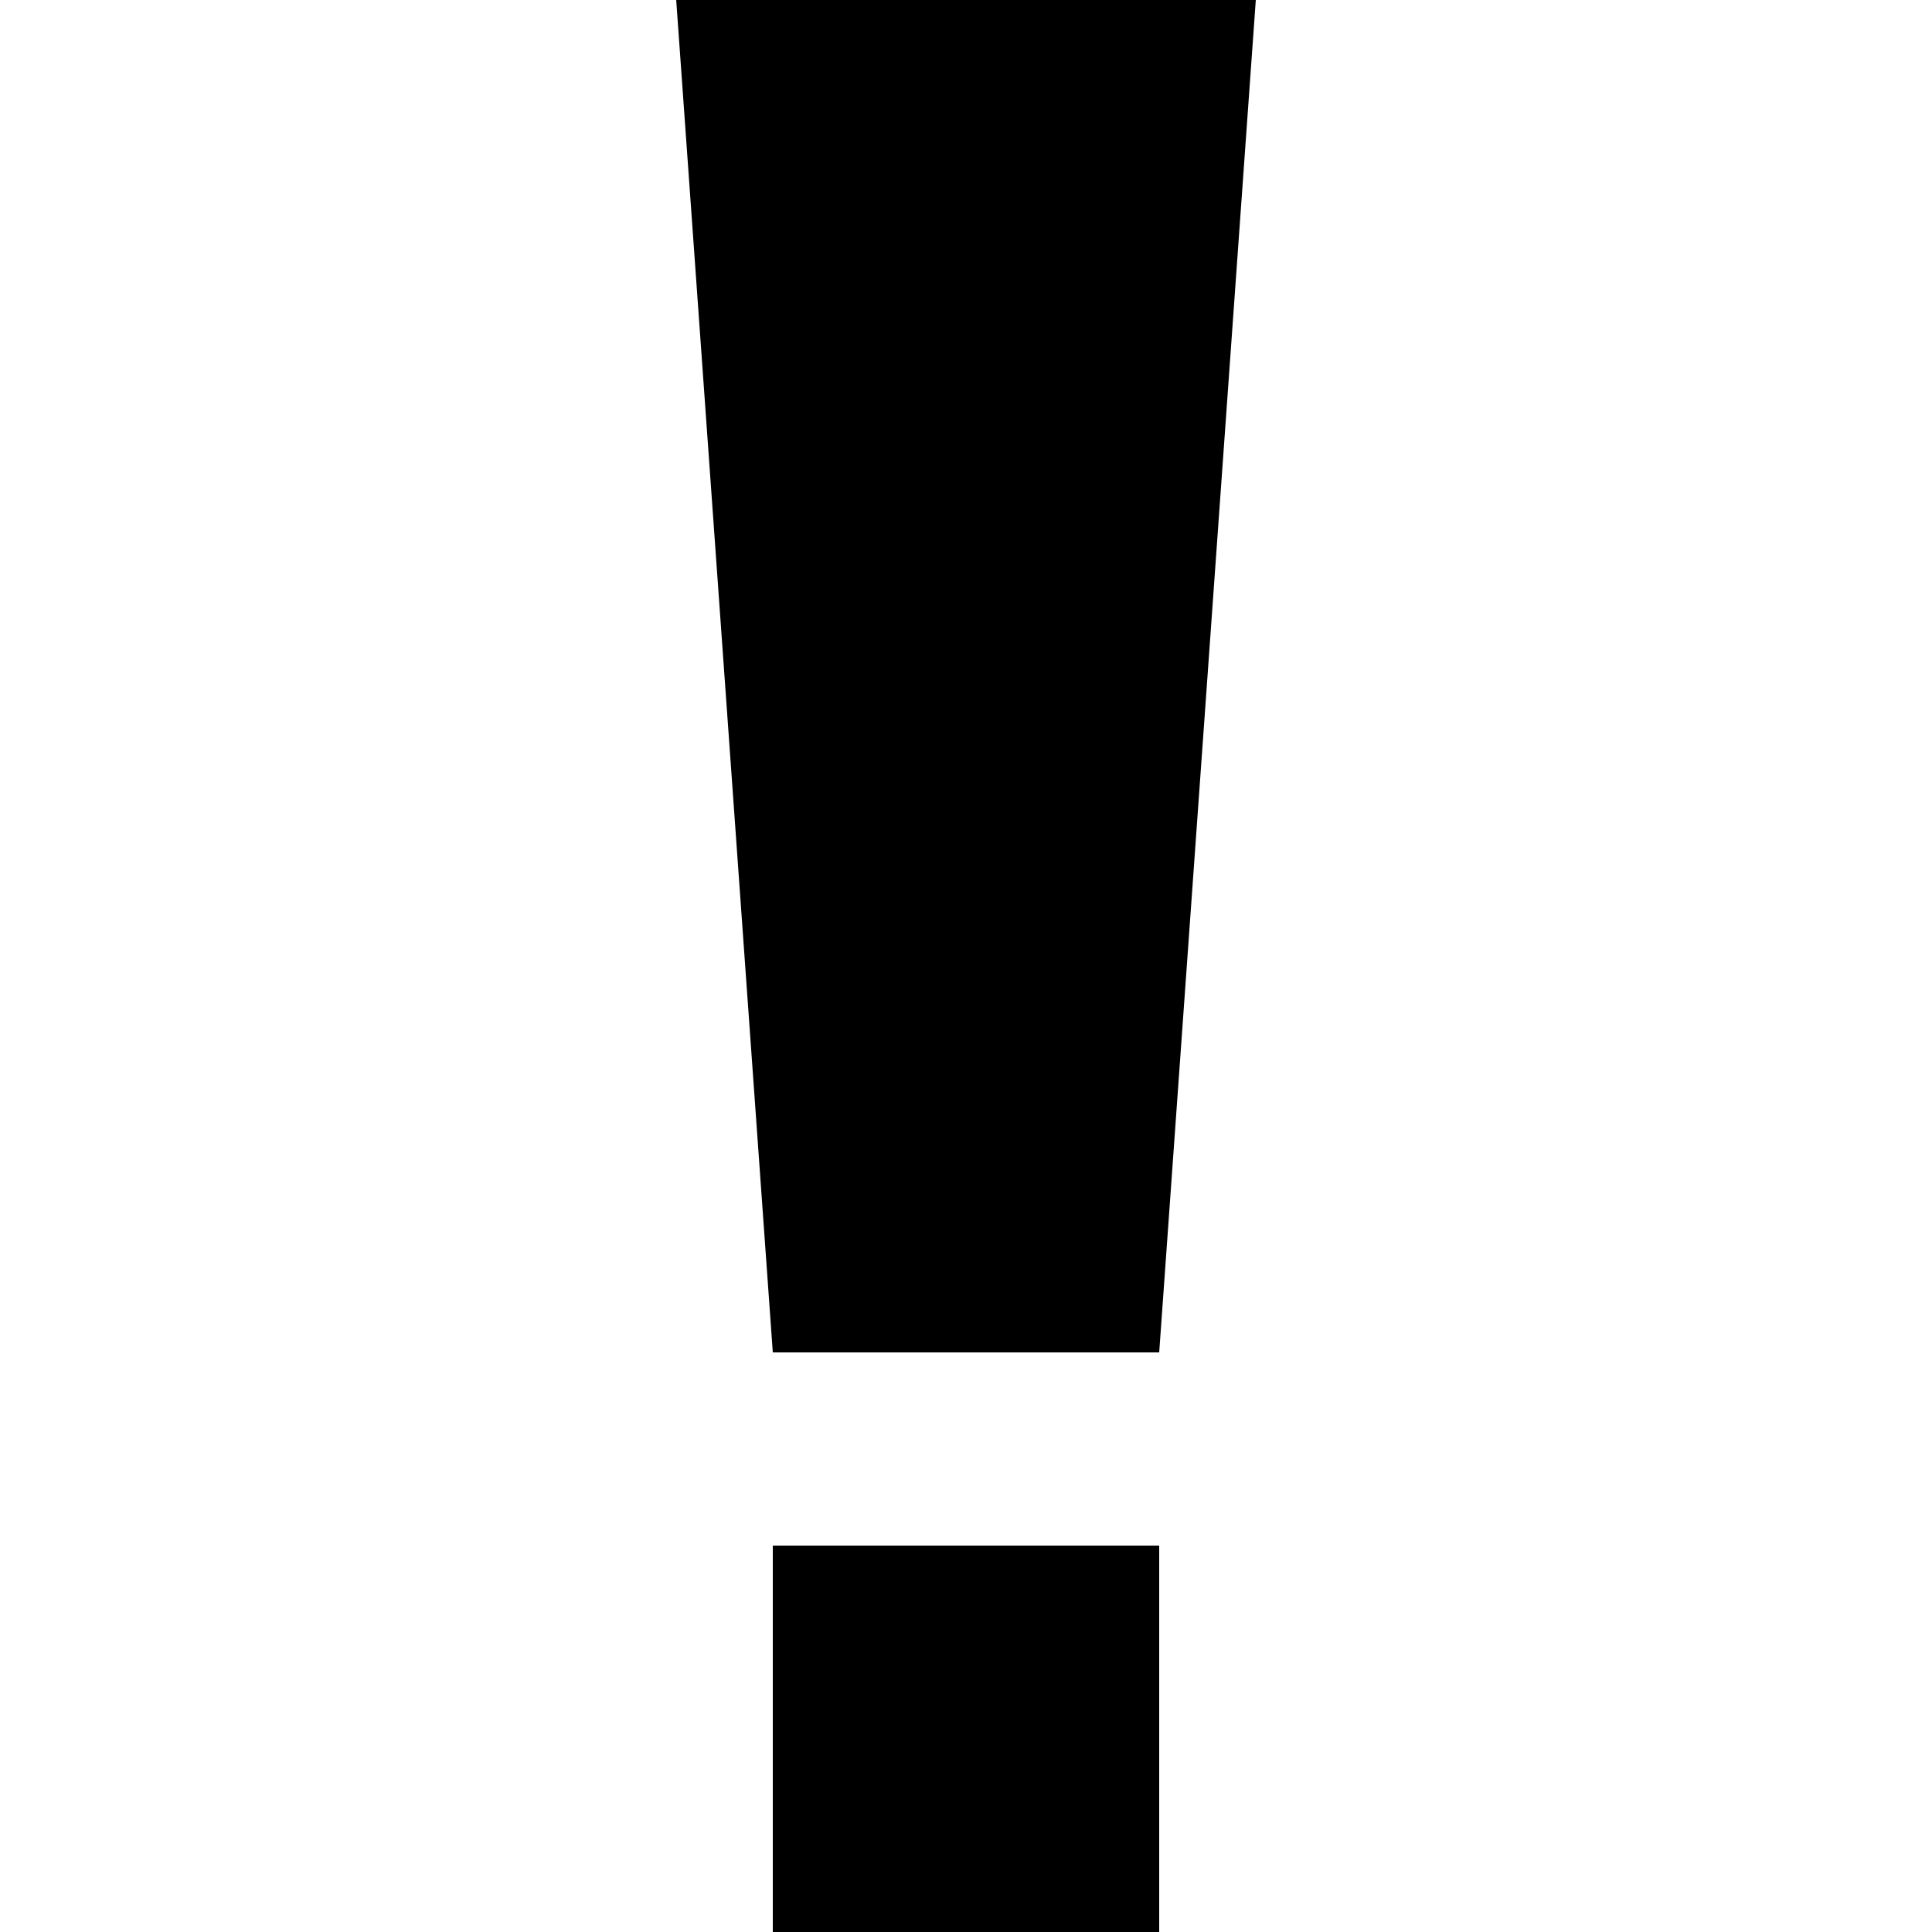 <?xml version="1.0" encoding="UTF-8"?>
<svg width="20px" height="20px" viewBox="0 0 20 20" version="1.1" xmlns="http://www.w3.org/2000/svg" xmlns:xlink="http://www.w3.org/1999/xlink">
    <title>high-priority</title>
    <g id="high-priority" stroke="none" stroke-width="1" fill="none" fill-rule="evenodd">
        <path d="M12,16 L12,20 L8,20 L8,16 L12,16 Z M13,0 L12,14 L8,14 L7,0 L13,0 Z" id="Shape" fill="#000000"></path>
    </g>
</svg>